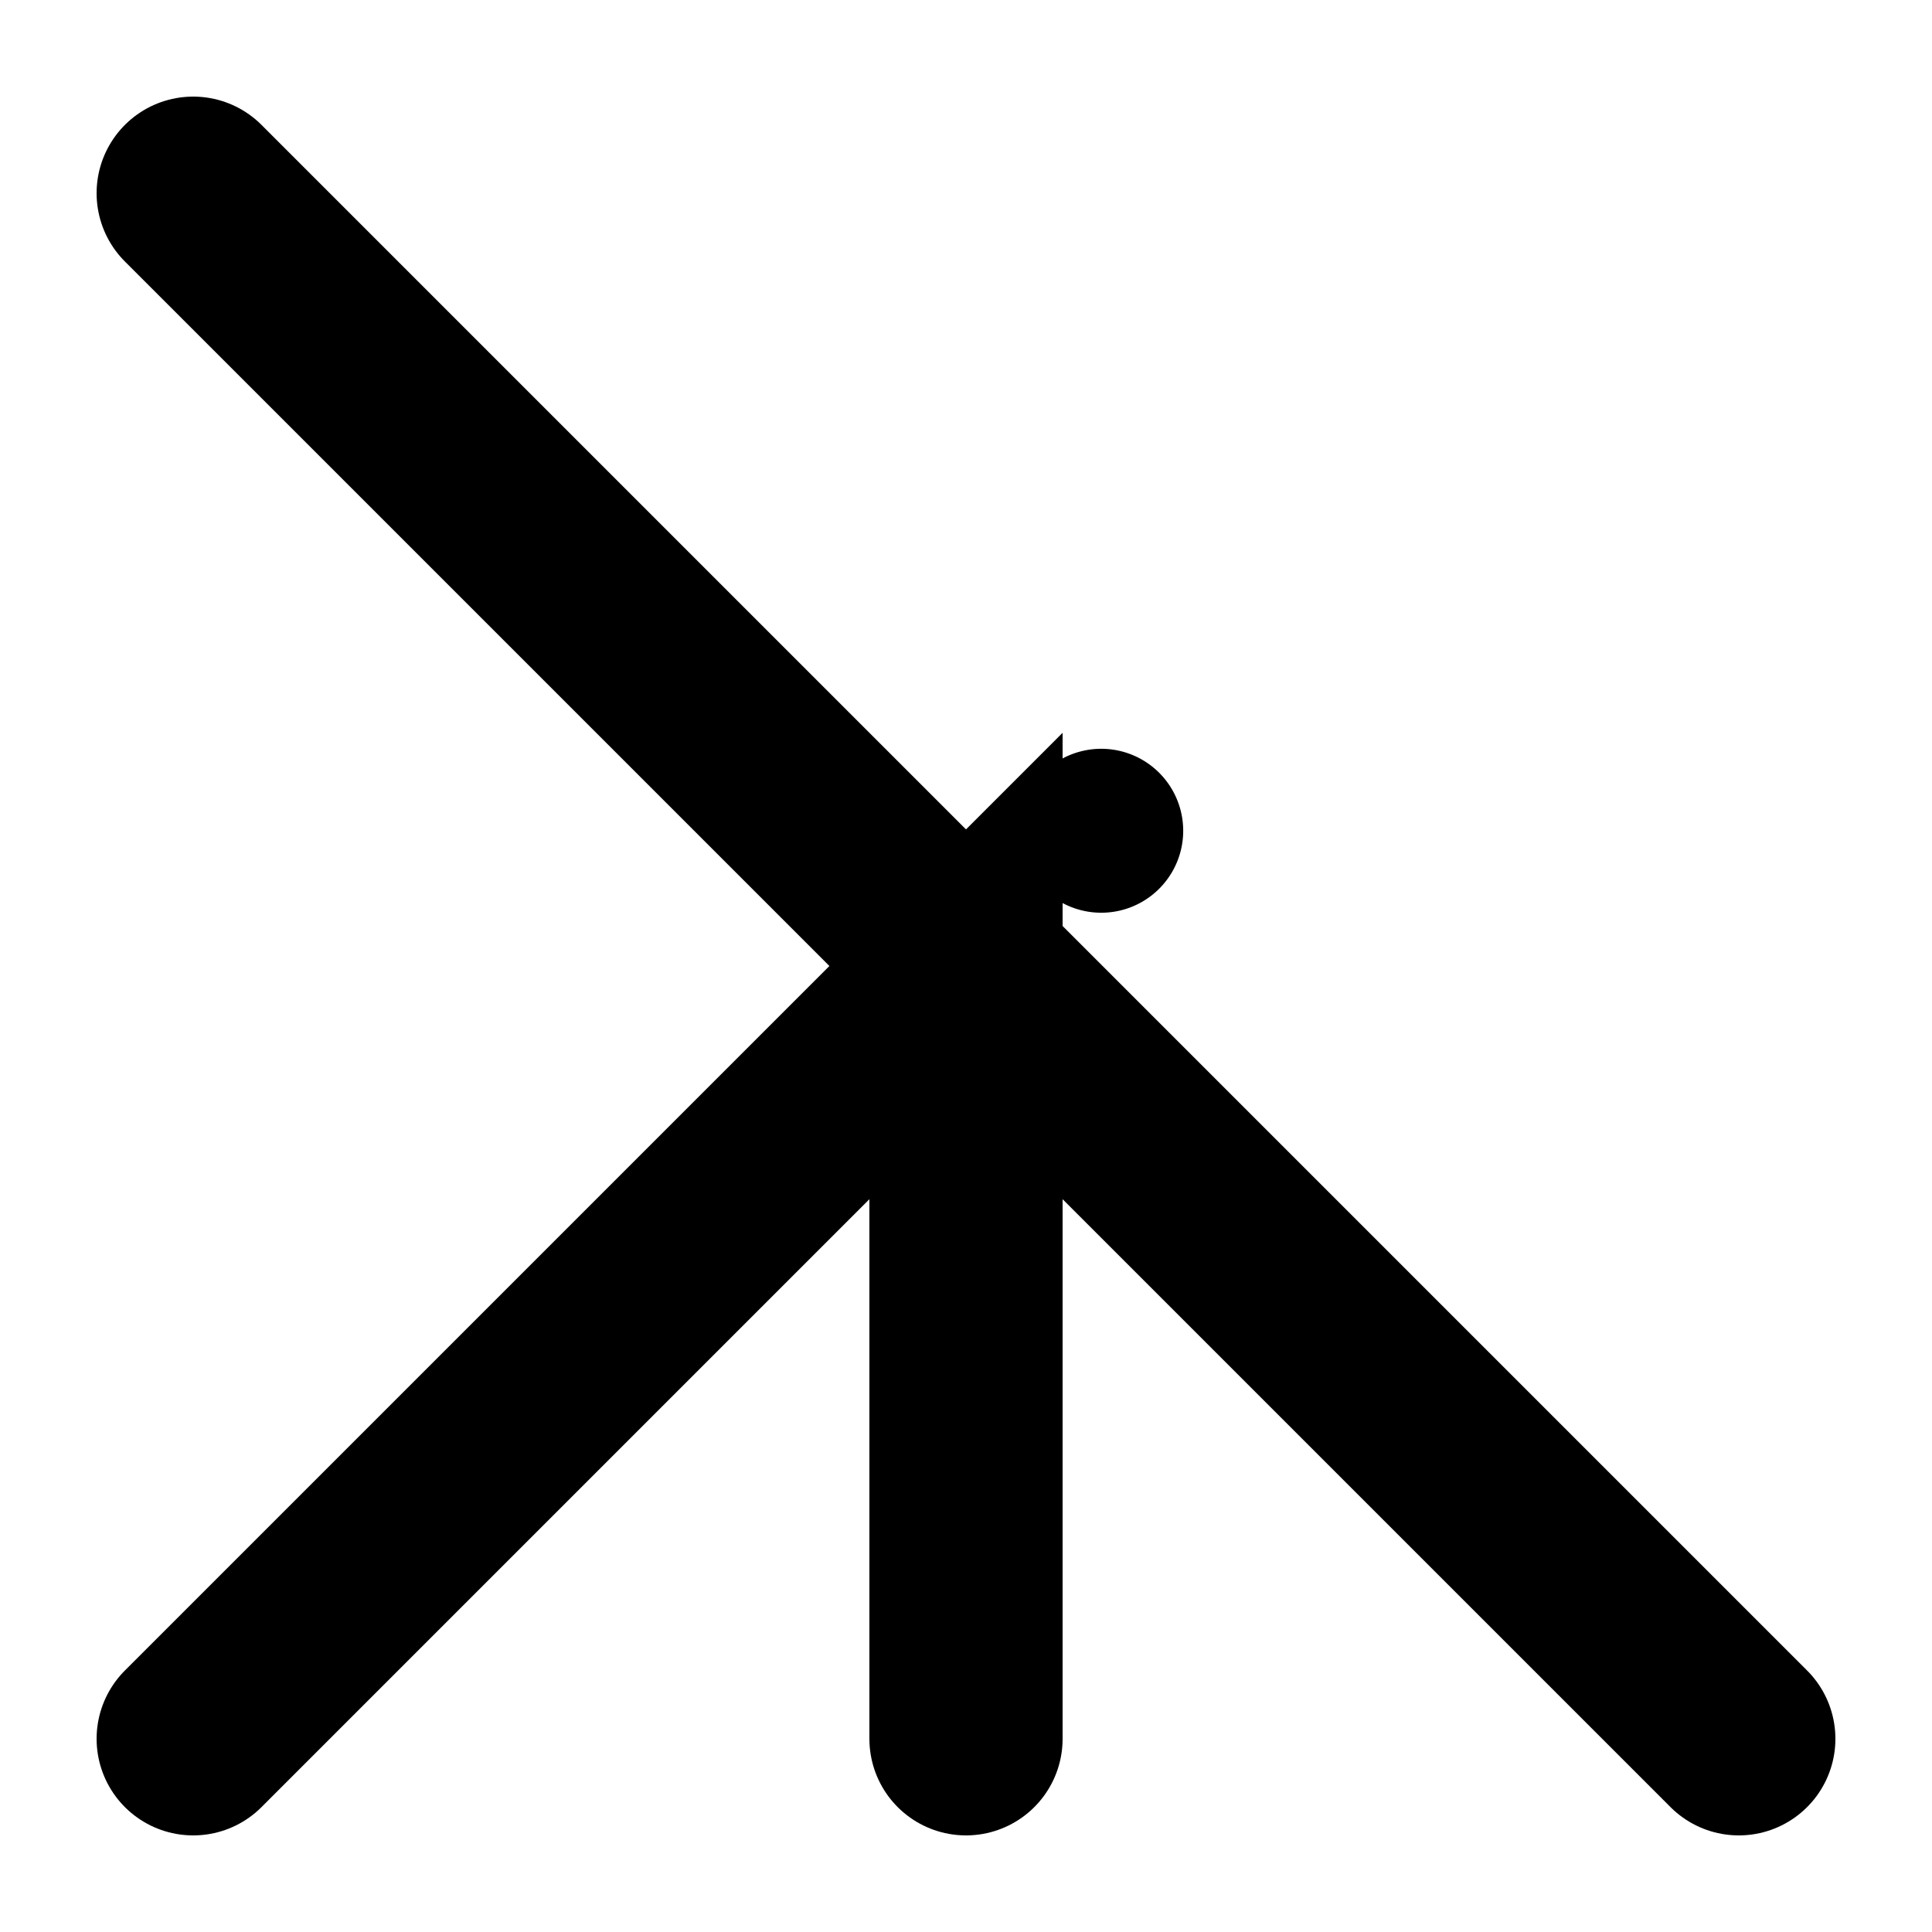 <?xml version="1.0" encoding="utf-8"?>
<svg version="1.1" id="Layer_1" xmlns="http://www.w3.org/2000/svg"
    xmlns:xlink="http://www.w3.org/1999/xlink" x="0px" y="0px" viewBox="0 0 100 100"
    style="enable-background:new 0 0 100 100" xml:space="preserve">
    <path fill="#000" d="M 60 40 A 1 1 90 0 1 54 46 A 1 1 90 0 1 60 40" />
    <path stroke="#000" fill="none" stroke-width="10" stroke-linecap="round" d="M 10 10 L 90 90 M 50 90 L 50 50 L 10 90" />
        </svg>